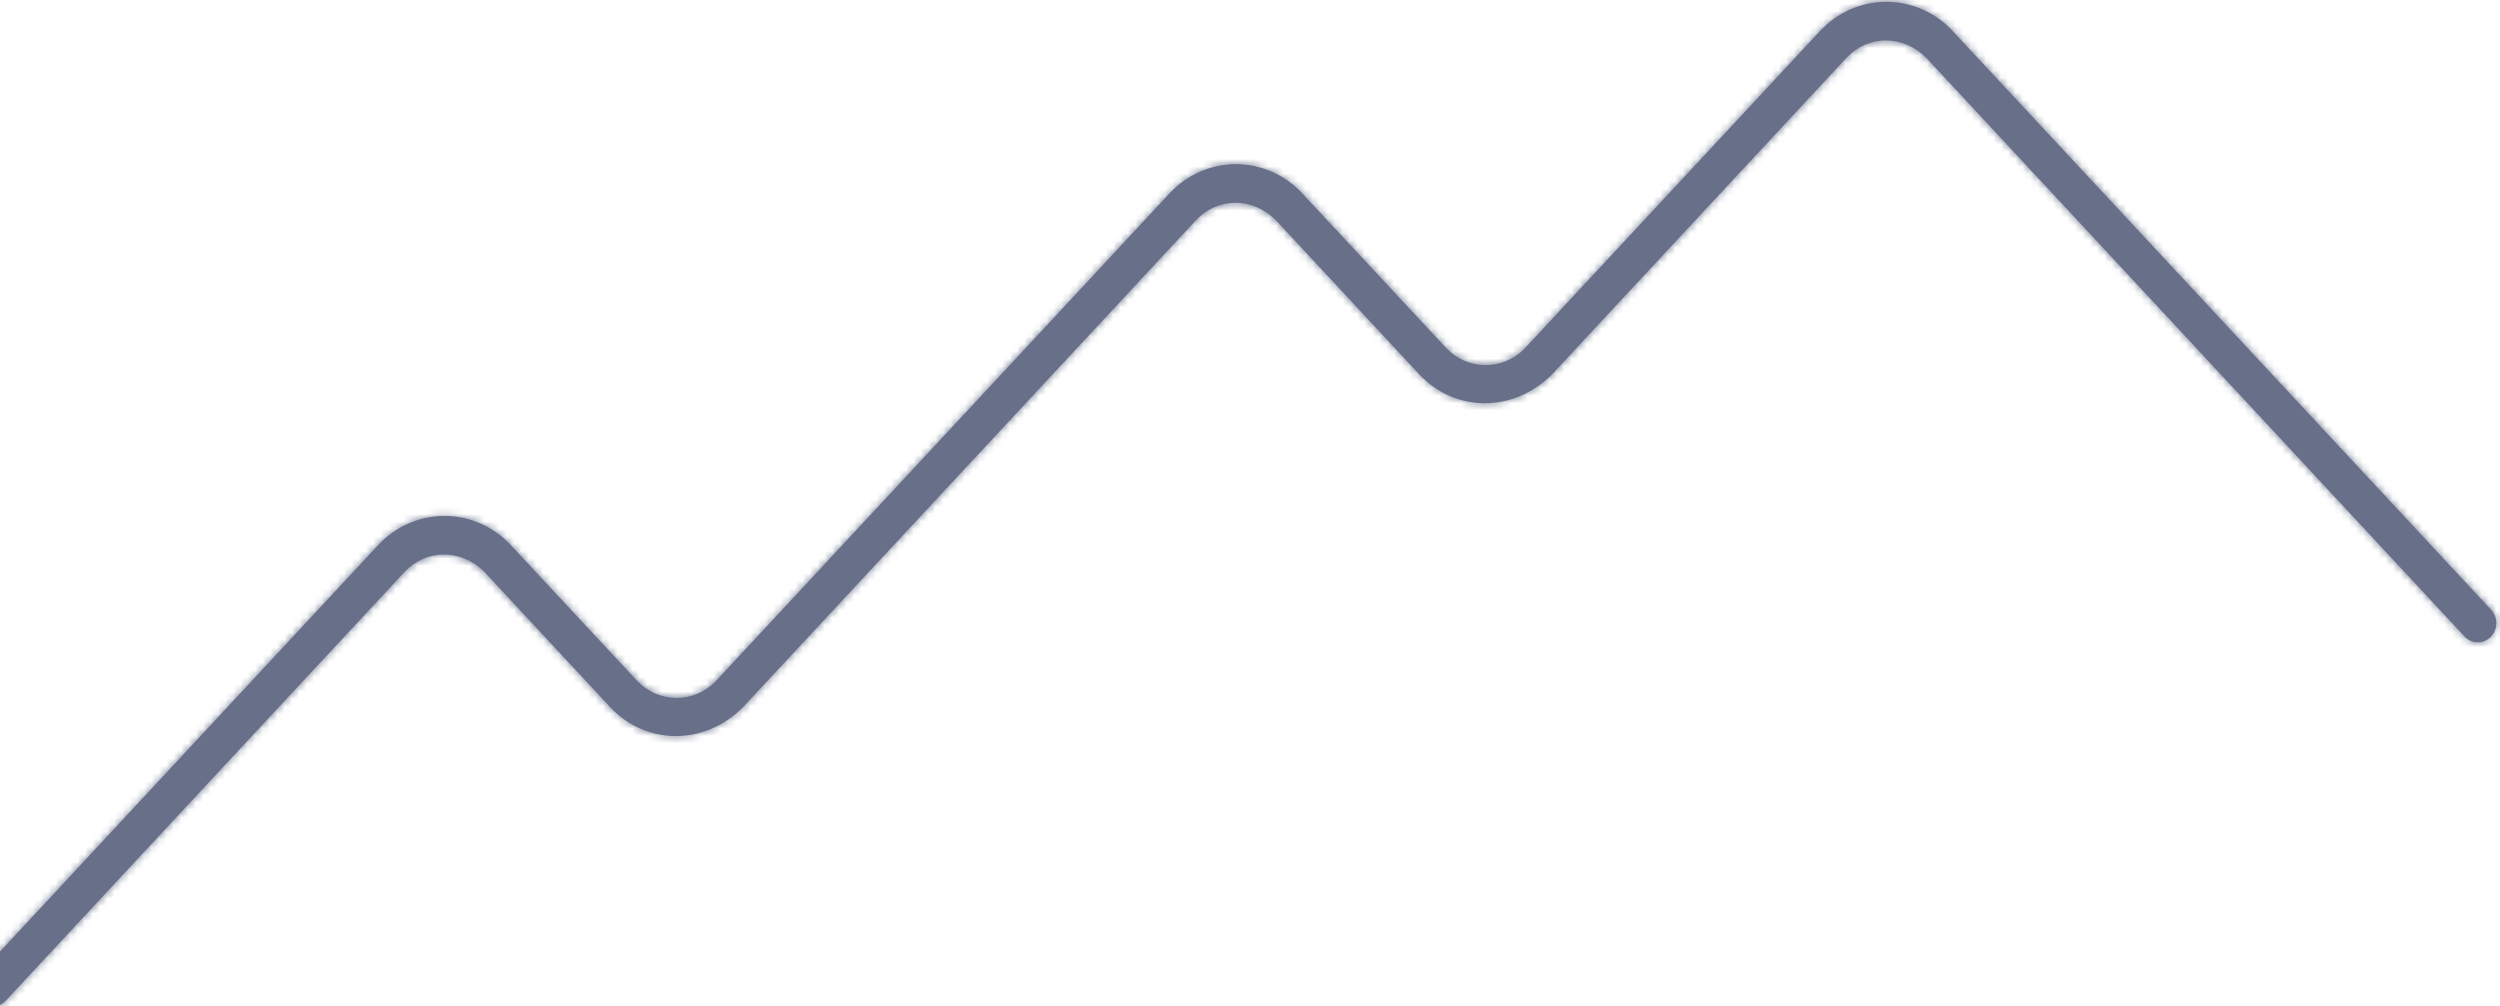 <?xml version="1.0" encoding="UTF-8"?>
<svg width="338px" height="136px" viewBox="0 0 338 136" version="1.1" xmlns="http://www.w3.org/2000/svg" xmlns:xlink="http://www.w3.org/1999/xlink">
    <!-- Generator: Sketch 53.2 (72643) - https://sketchapp.com -->
    <title>Graph/Line</title>
    <desc>Created with Sketch.</desc>
    <defs>
        <path d="M7.799,151.271 C6.839,152.302 5.257,152.331 4.264,151.335 C3.27,150.34 3.242,148.697 4.201,147.666 L58.103,89.719 C62.898,84.564 70.811,84.42 75.778,89.397 C75.848,89.467 81.616,95.665 93.083,107.989 C95.96,111.082 100.708,111.169 103.688,108.182 C103.73,108.14 124.202,86.133 165.105,42.162 C169.9,37.007 177.814,36.863 182.78,41.84 C182.85,41.91 189.412,48.96 202.465,62.99 C205.342,66.083 210.09,66.17 213.07,63.184 C213.112,63.141 226.437,48.818 253.046,20.214 C257.841,15.059 265.754,14.915 270.721,19.892 C270.791,19.962 295.15,46.146 343.799,98.443 C344.758,99.474 344.73,101.117 343.736,102.112 C342.743,103.108 341.161,103.079 340.201,102.048 L267.434,23.819 C264.268,20.639 259.52,20.726 256.643,23.819 L216.853,66.595 C211.576,71.894 203.663,71.75 198.868,66.595 L179.493,45.767 C176.327,42.587 171.579,42.674 168.702,45.767 L107.471,111.594 C102.194,116.893 94.281,116.749 89.486,111.594 L72.491,93.324 C69.325,90.144 64.577,90.231 61.7,93.324 L7.799,151.271 Z" id="path-1"></path>
    </defs>
    <g id="📱-Individual-Screens" stroke="none" stroke-width="1" fill="none" fill-rule="evenodd">
        <g id="Analytics-Graphs-2" transform="translate(0, -194)">
            <g id="Graph" transform="translate(-7, 155)">
                <g id="Graph/Line-Negative" transform="translate(0, 23)">
                    <mask id="mask-2" fill="#687089">
                        <use xlink:href="#path-1"></use>
                    </mask>
                    <use id="Line" fill="#687089" fill-rule="nonzero" xlink:href="#path-1"></use>
                    <g id="UI/Master-Color" mask="url(#mask-2)" fill-rule="evenodd">
                        <g transform="translate(-1, -1.038)" id="Color">
                            <rect fill="#687089" x="0" y="0" width="349" height="166"></rect>
                            <rect fill="#687089" x="0" y="0" width="349" height="166"></rect>
                        </g>
                    </g>
                </g>
            </g>
        </g>
    </g>
</svg>
